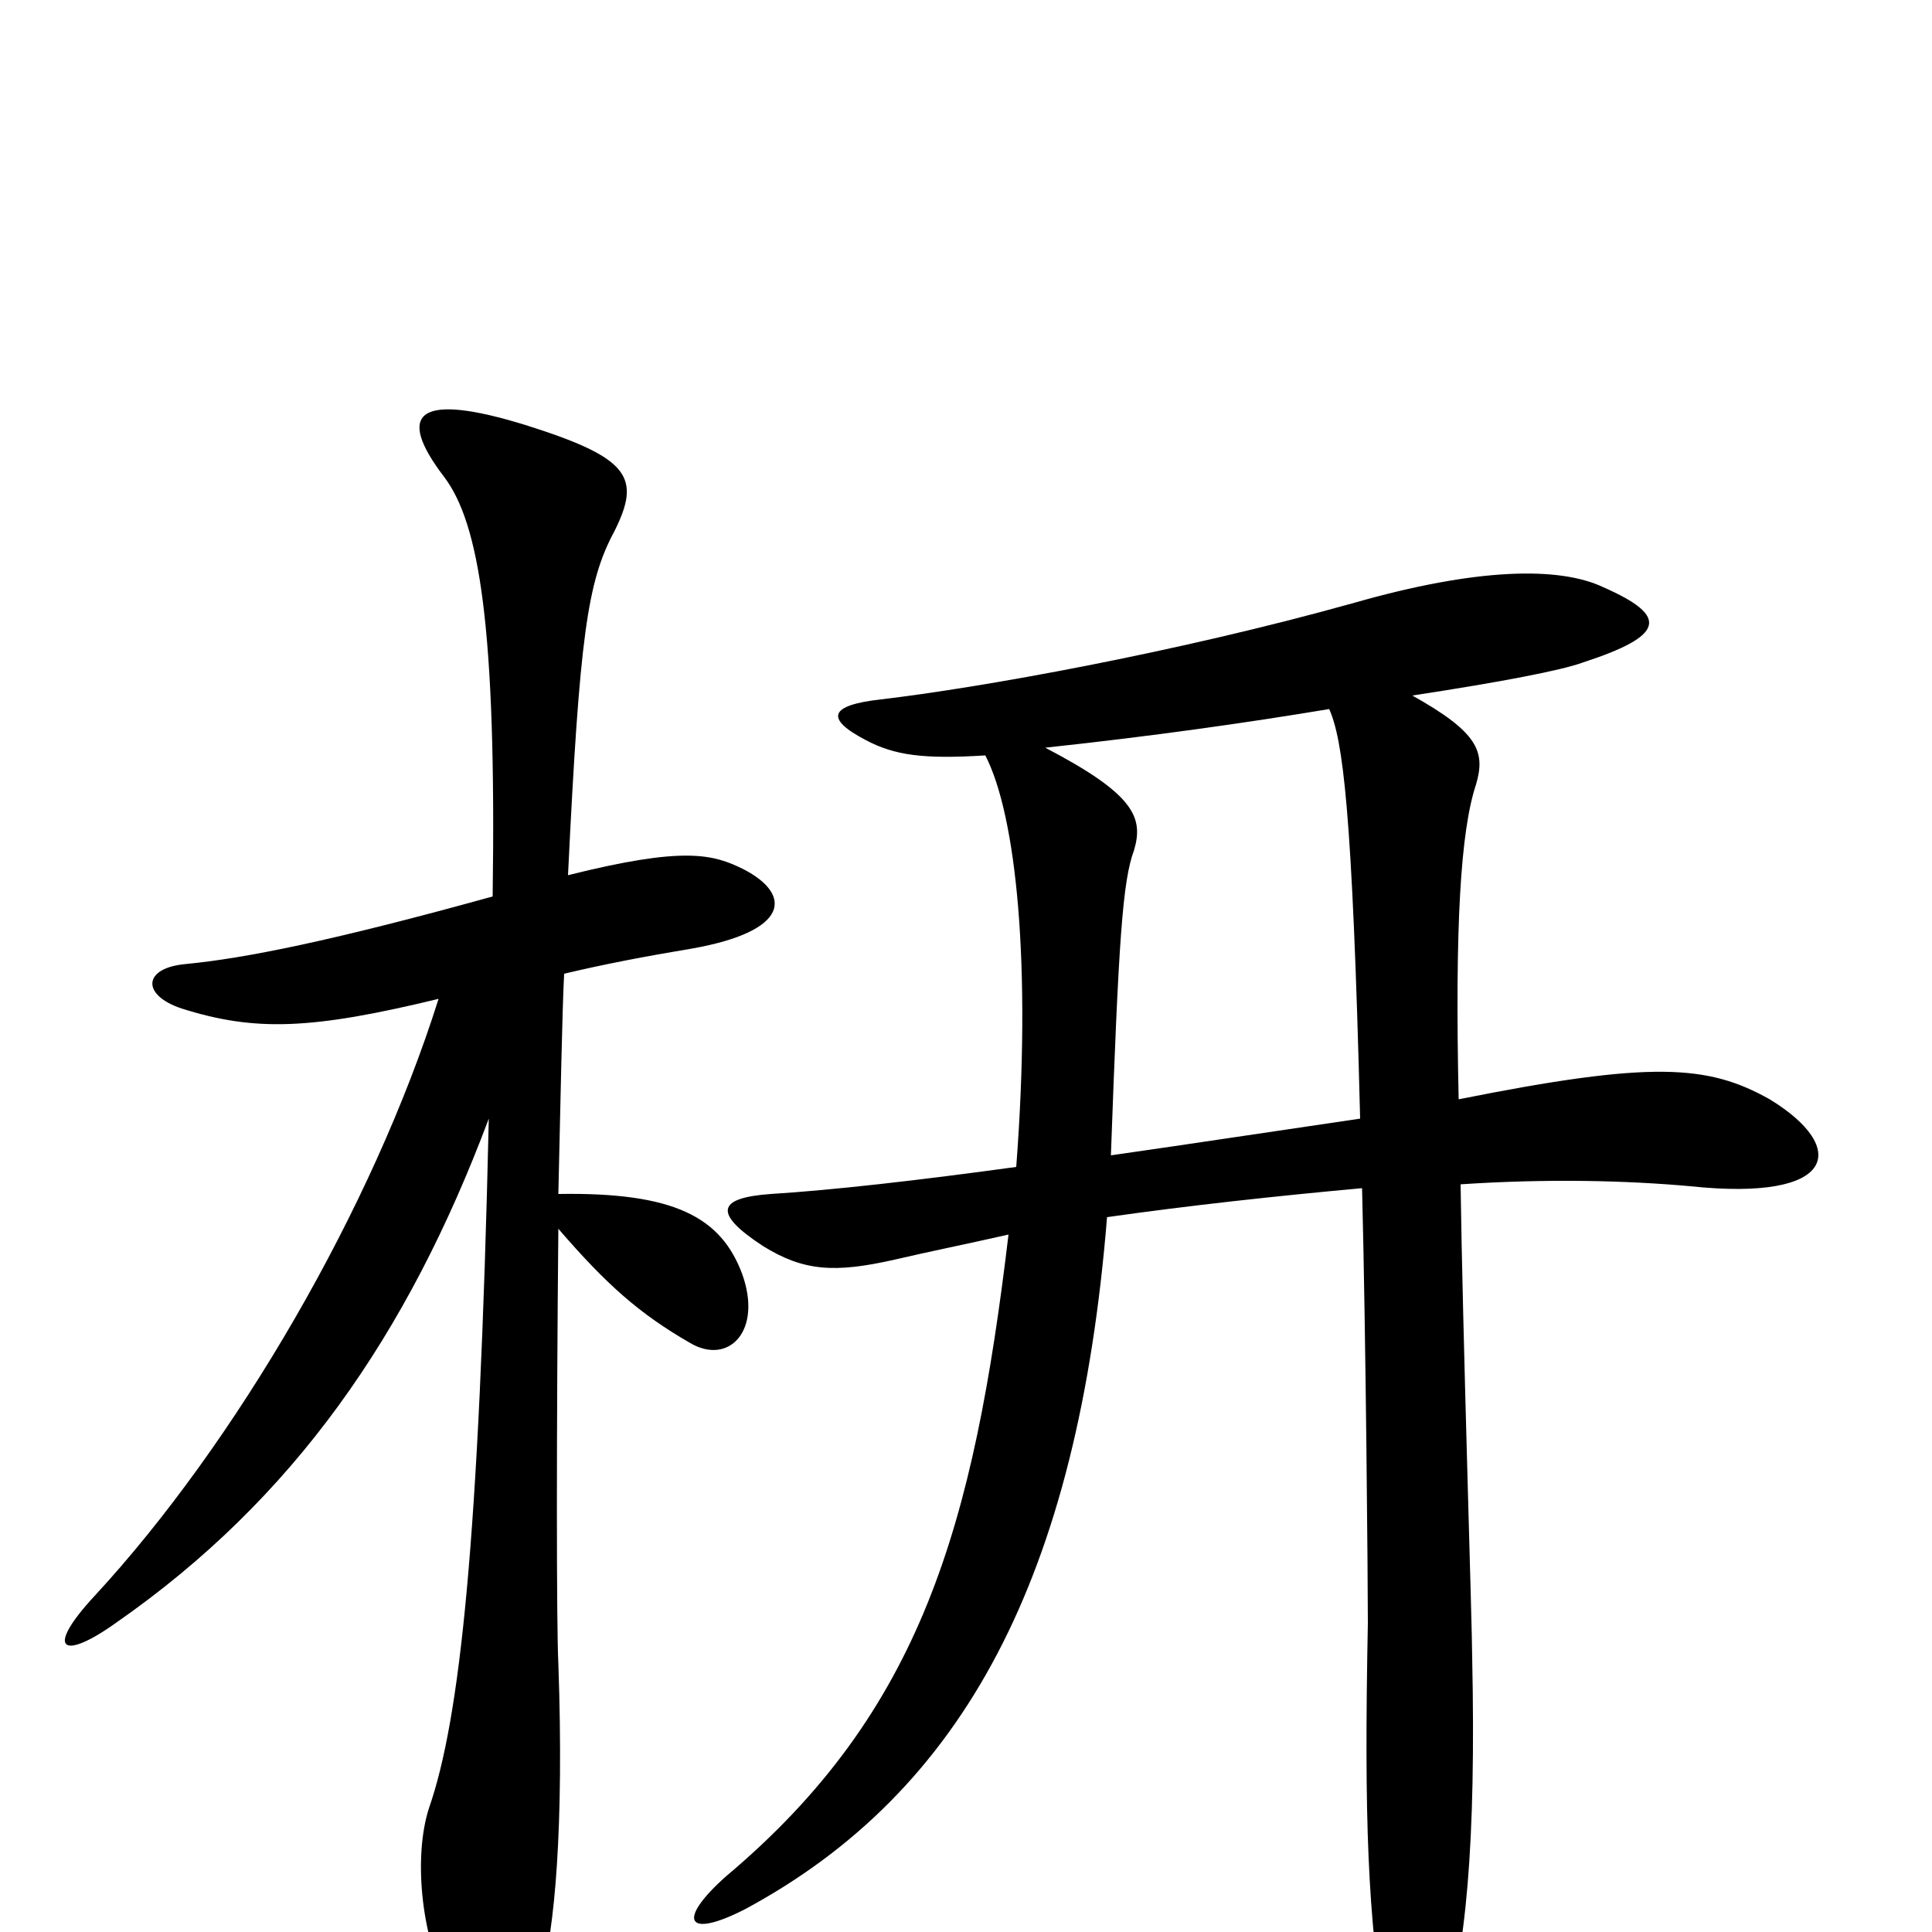 <svg xmlns="http://www.w3.org/2000/svg" viewBox="0 -1000 1000 1000">
	<path fill="#000000" d="M255 -536C172 -513 127 -504 96 -501C74 -499 73 -485 94 -478C132 -466 161 -467 227 -483C193 -375 122 -253 49 -174C23 -146 32 -140 60 -160C152 -224 211 -309 253 -421C248 -201 238 -110 222 -64C214 -39 218 1 231 27C250 62 267 60 280 23C287 0 292 -54 289 -139C288 -158 288 -260 289 -364C314 -335 331 -320 357 -305C377 -293 395 -311 384 -341C373 -370 349 -383 289 -382C290 -424 291 -478 292 -496C313 -501 334 -505 358 -509C409 -518 410 -537 385 -550C369 -558 354 -562 294 -547C300 -671 304 -699 318 -725C332 -753 326 -763 272 -780C217 -797 204 -787 230 -753C248 -729 257 -676 255 -536ZM688 -633C695 -617 700 -582 704 -421C663 -415 617 -408 575 -402C579 -513 581 -544 587 -560C592 -577 587 -589 541 -613C597 -619 646 -626 688 -633ZM510 -609C526 -578 534 -501 526 -396C475 -389 431 -384 399 -382C371 -380 369 -372 395 -355C416 -342 432 -341 463 -348C480 -352 500 -356 522 -361C504 -210 477 -114 376 -29C350 -6 355 4 386 -12C499 -73 558 -184 573 -370C615 -376 661 -381 705 -385C707 -307 708 -180 708 -160C706 -57 708 -9 717 48C722 78 737 79 746 50C759 12 764 -47 762 -142C762 -158 757 -313 756 -387C801 -390 842 -389 875 -386C951 -378 957 -406 916 -431C884 -449 855 -451 755 -431C753 -521 756 -570 764 -594C769 -611 765 -621 731 -640C777 -647 808 -653 819 -657C862 -671 864 -681 830 -696C807 -707 764 -706 701 -688C608 -662 507 -644 456 -638C429 -635 427 -628 448 -617C463 -609 478 -607 510 -609Z"/>
</svg>